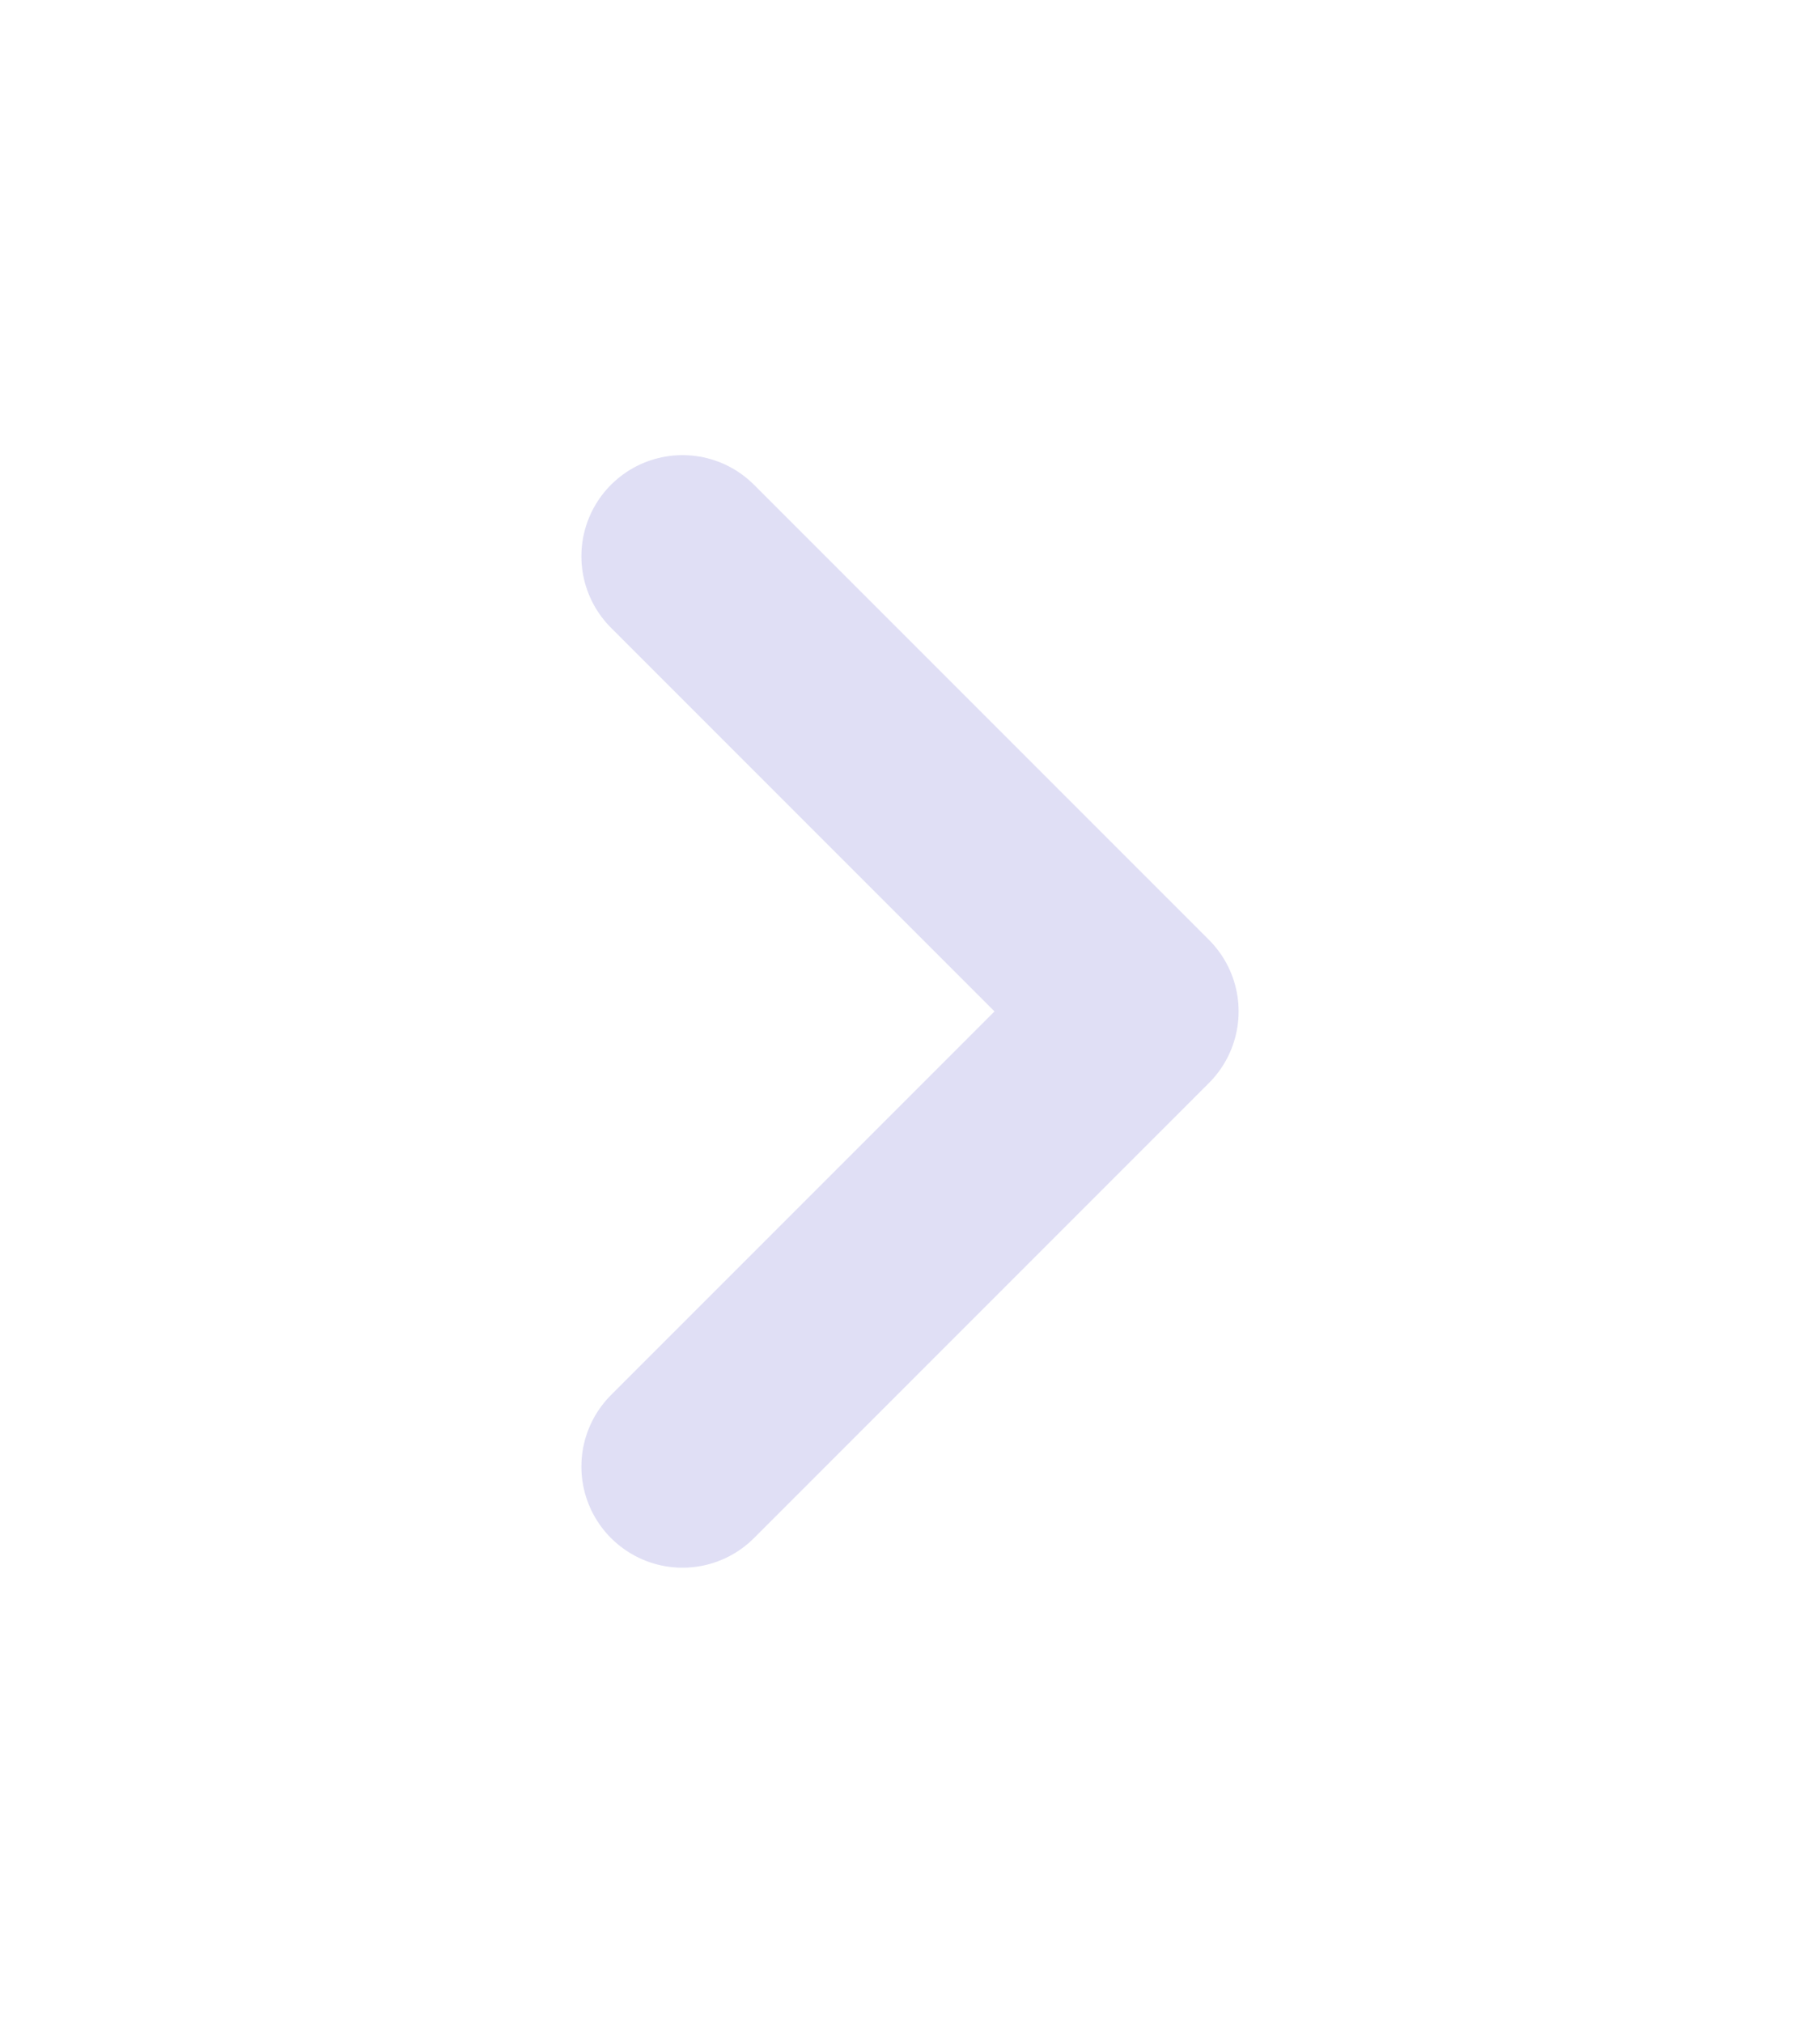 <svg width="9" height="10" viewBox="0 0 9 10" fill="none" xmlns="http://www.w3.org/2000/svg">
<path d="M3.375 7.25L5.625 5L3.375 2.75" stroke="#E0DFF5" stroke-linecap="round" stroke-linejoin="round"/>
</svg>
